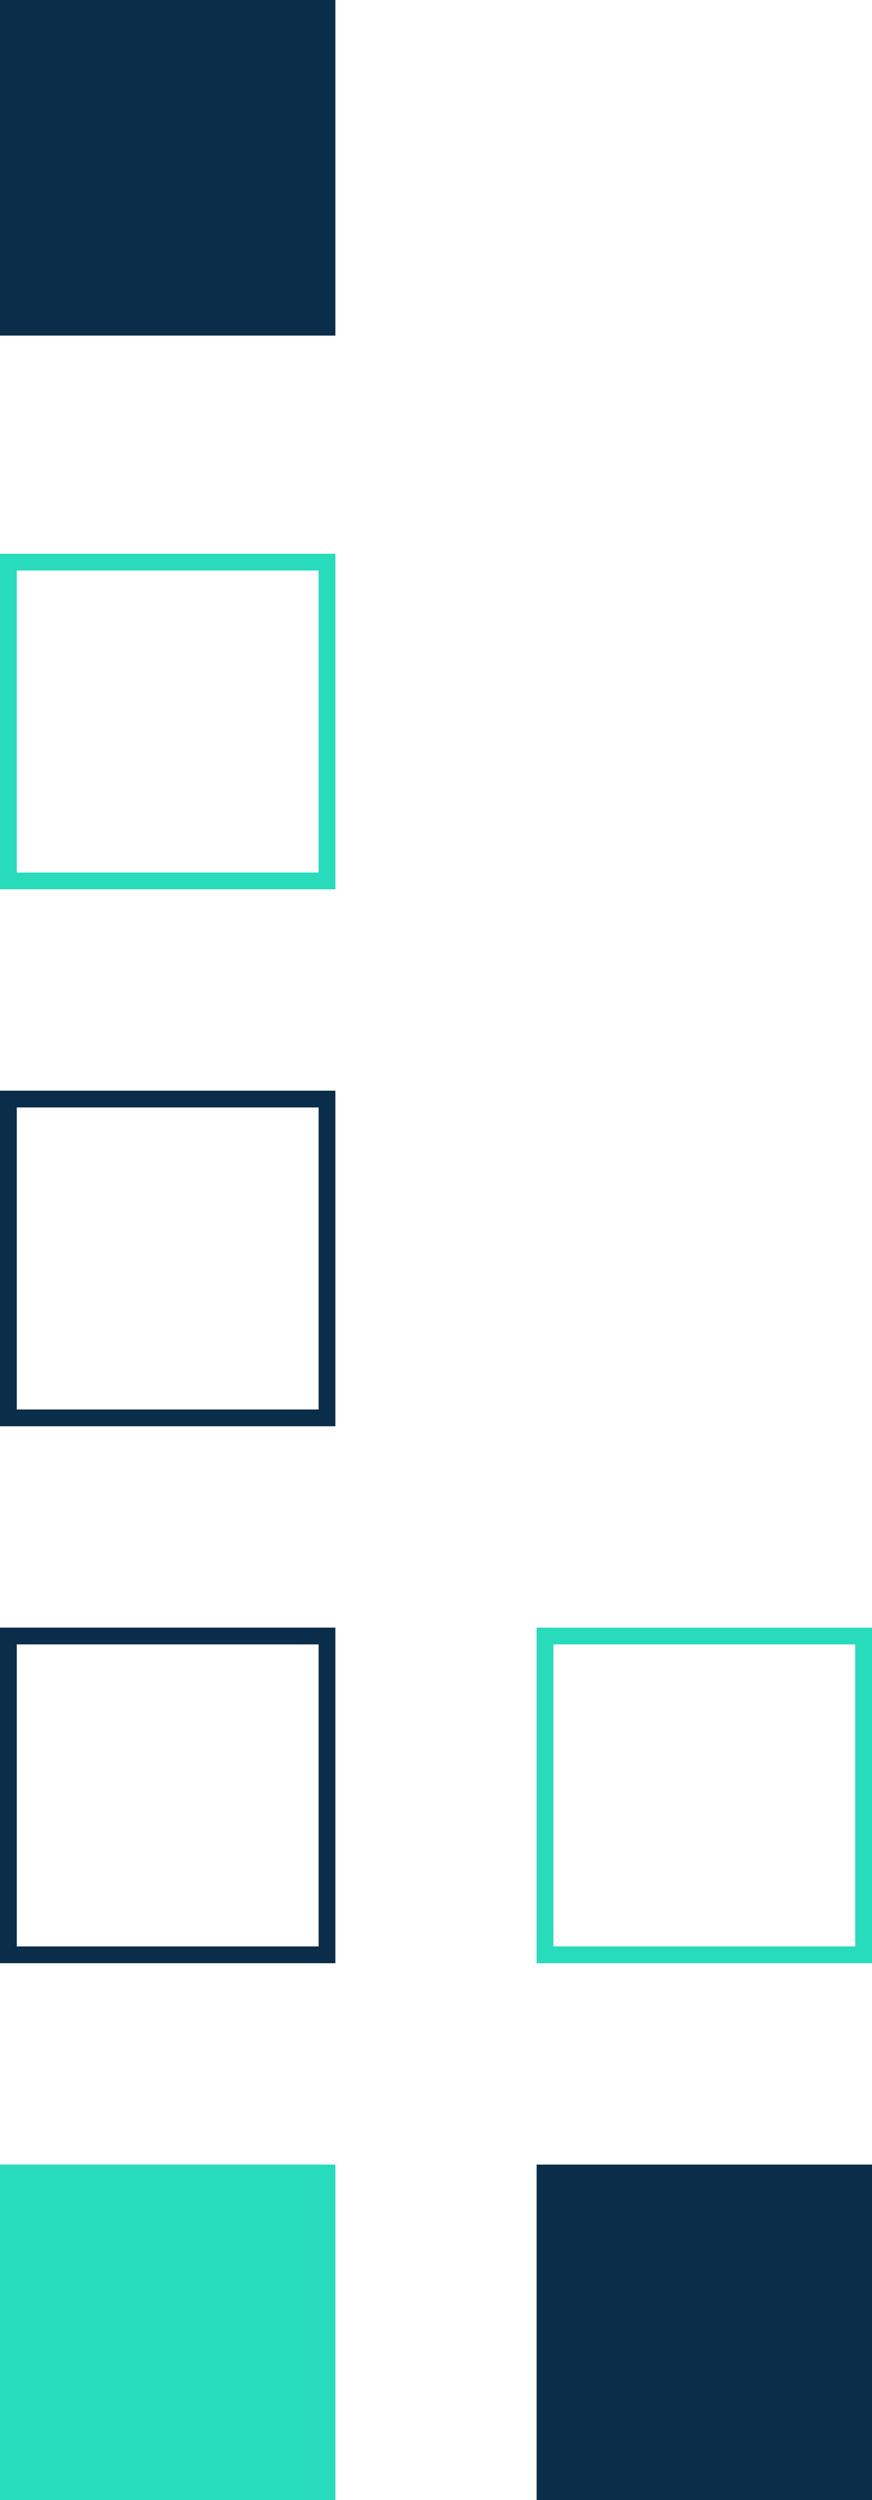 <svg width="52" height="149" viewBox="0 0 52 149" fill="none" xmlns="http://www.w3.org/2000/svg">
<rect x="19.5" y="84.5" width="19" height="19" transform="rotate(-180 19.5 84.5)" stroke="#0A2D49"/>
<rect x="20" y="20" width="20" height="20" transform="rotate(-180 20 20)" fill="#0A2D49"/>
<rect x="19.5" y="52.5" width="19" height="19" transform="rotate(-180 19.5 52.5)" stroke="#27DBBB"/>
<rect x="52" y="149" width="20" height="20" transform="rotate(-180 52 149)" fill="#0A2D49"/>
<rect x="51.5" y="116.5" width="19" height="19" transform="rotate(-180 51.5 116.5)" stroke="#27DBBB"/>
<rect x="20" y="149" width="20" height="20" transform="rotate(-180 20 149)" fill="#27DBBB"/>
<rect x="19.5" y="116.5" width="19" height="19" transform="rotate(-180 19.5 116.5)" stroke="#0A2D49"/>
</svg>
